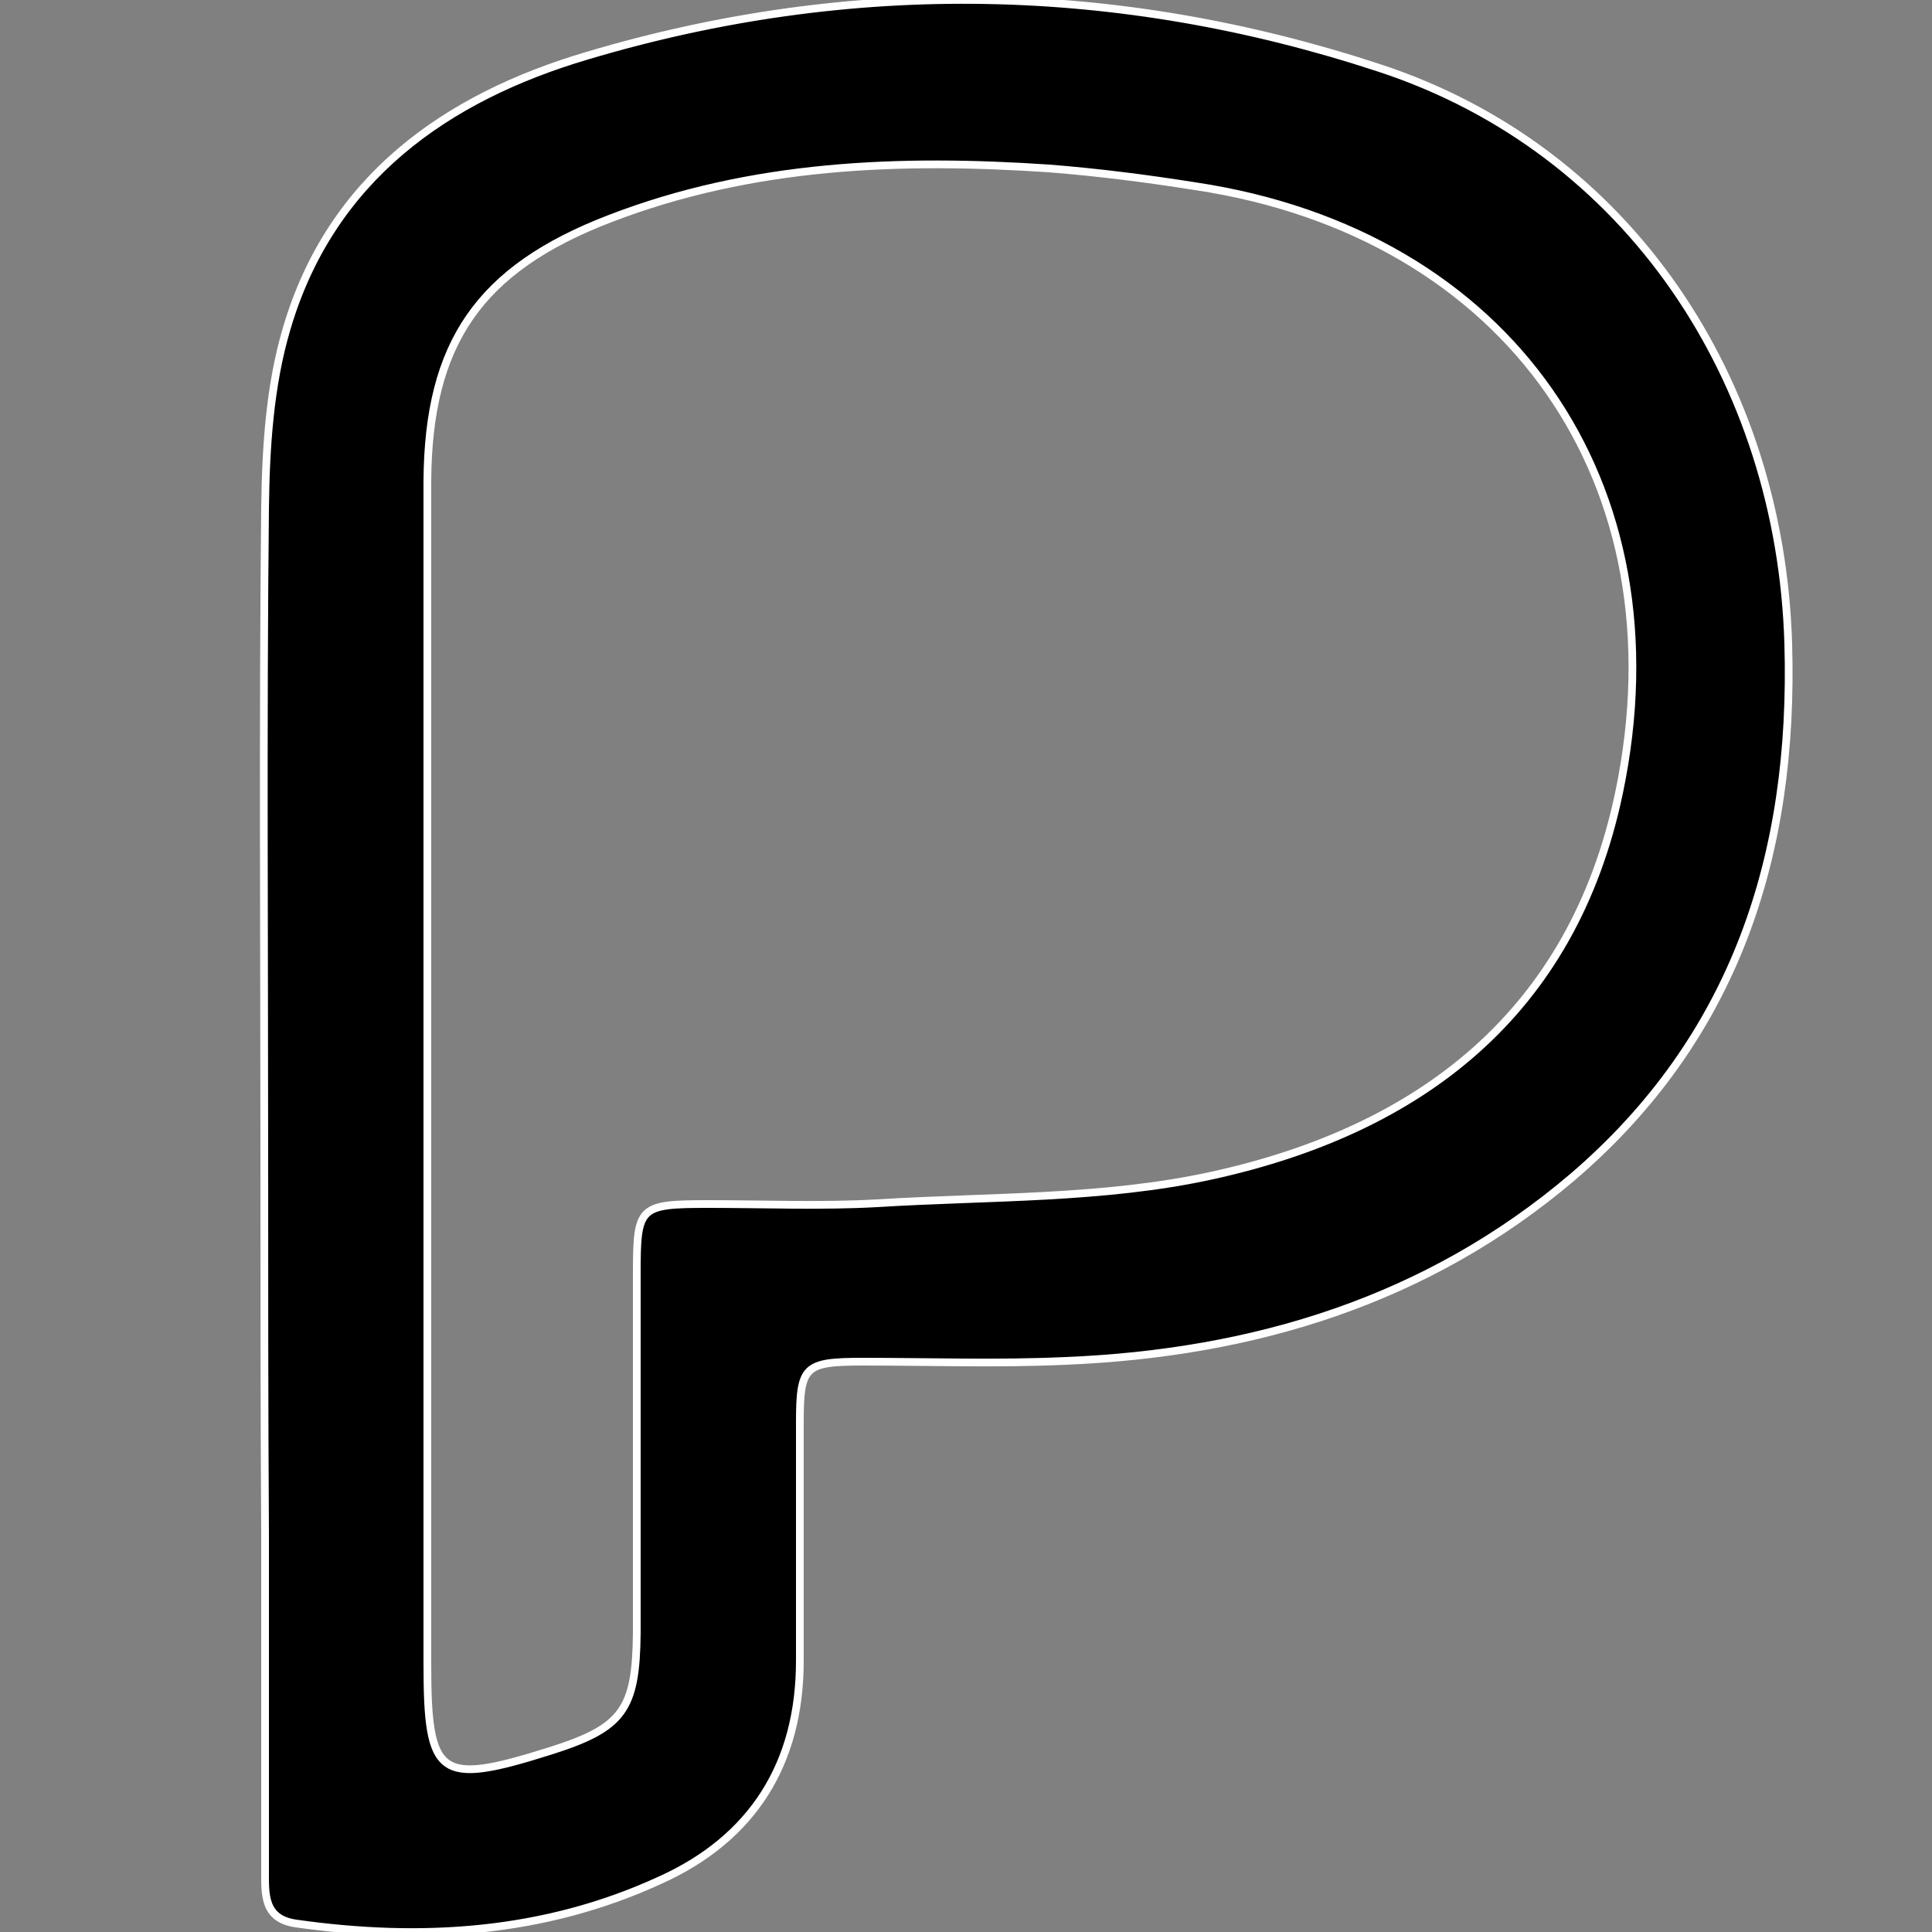 <?xml version="1.0" encoding="utf-8"?>
<!-- Generator: Adobe Illustrator 22.0.1, SVG Export Plug-In . SVG Version: 6.00 Build 0)  -->
<svg version="1.1" id="Layer_1" xmlns="http://www.w3.org/2000/svg" xmlns:xlink="http://www.w3.org/1999/xlink" x="0px" y="0px"
	 viewBox="0 0 250 250" style="enable-background:new 0 0 250 250;" xml:space="preserve">
<rect x="0" y="0" width="250" height="250" fill="#808080" stroke="none"/>
<style type="text/css">
	.st0{display:none;stroke:#FFFFFF;stroke-miterlimit:10;}
	.st1{stroke:#FFFFFF;stroke-miterlimit:10;}
</style>
<g transform="translate(-1.3-1)">
	<path class="st0" d="M1.3,1.4h246.1v246.1H1.3V1.4z"/>
</g>
<g>
	<g>
		<path class="st1" d="M34.2,150.2c0-28.2-0.2-56.4,0.1-84.5c0.1-7.8,0.6-15.8,2.8-23.2C42.8,23.1,57.7,12.6,76,7.2
			C110.2-3,144.8-2.3,178.5,8.8c32.3,10.6,51.9,40.5,52.9,74.5c0.8,27.4-6.9,51-27.9,69c-18.8,16-41.3,22.8-65.6,23.8
			c-8.8,0.4-17.5,0.1-26.3,0.1c-7.5,0-8.1,0.6-8.1,7.9c0,10.3,0,20.5,0,30.8c0,13.3-6.1,23-18.1,28.4c-15,6.9-30.9,7.9-47.1,5.6
			c-4.2-0.6-4-3.8-4-6.8c0-14.6,0-29.1,0-43.7C34.2,182.3,34.2,166.3,34.2,150.2z M55.3,139.1c0,25.4,0,50.8,0,76.2
			c0,14.7,1.5,15.8,15.8,11.3c9.5-3,11.2-5.3,11.3-15.3c0-15.5,0-31,0-46.5c0-8.7,0.3-9,9.3-9c7.3,0,14.6,0.3,21.8-0.1
			c14.5-0.9,29.3-0.5,43.4-3.6c26.8-5.9,46.6-20.9,52.6-49.5c8.4-40.1-14.3-72.4-54.8-78.5c-6.3-1-12.6-1.8-18.9-2.3
			c-19.3-1.3-38.5-0.6-56.9,6.5c-16.9,6.5-23.5,16.1-23.6,34C55.3,87.9,55.3,113.5,55.3,139.1z"/>
	</g>
</g>
</svg>
